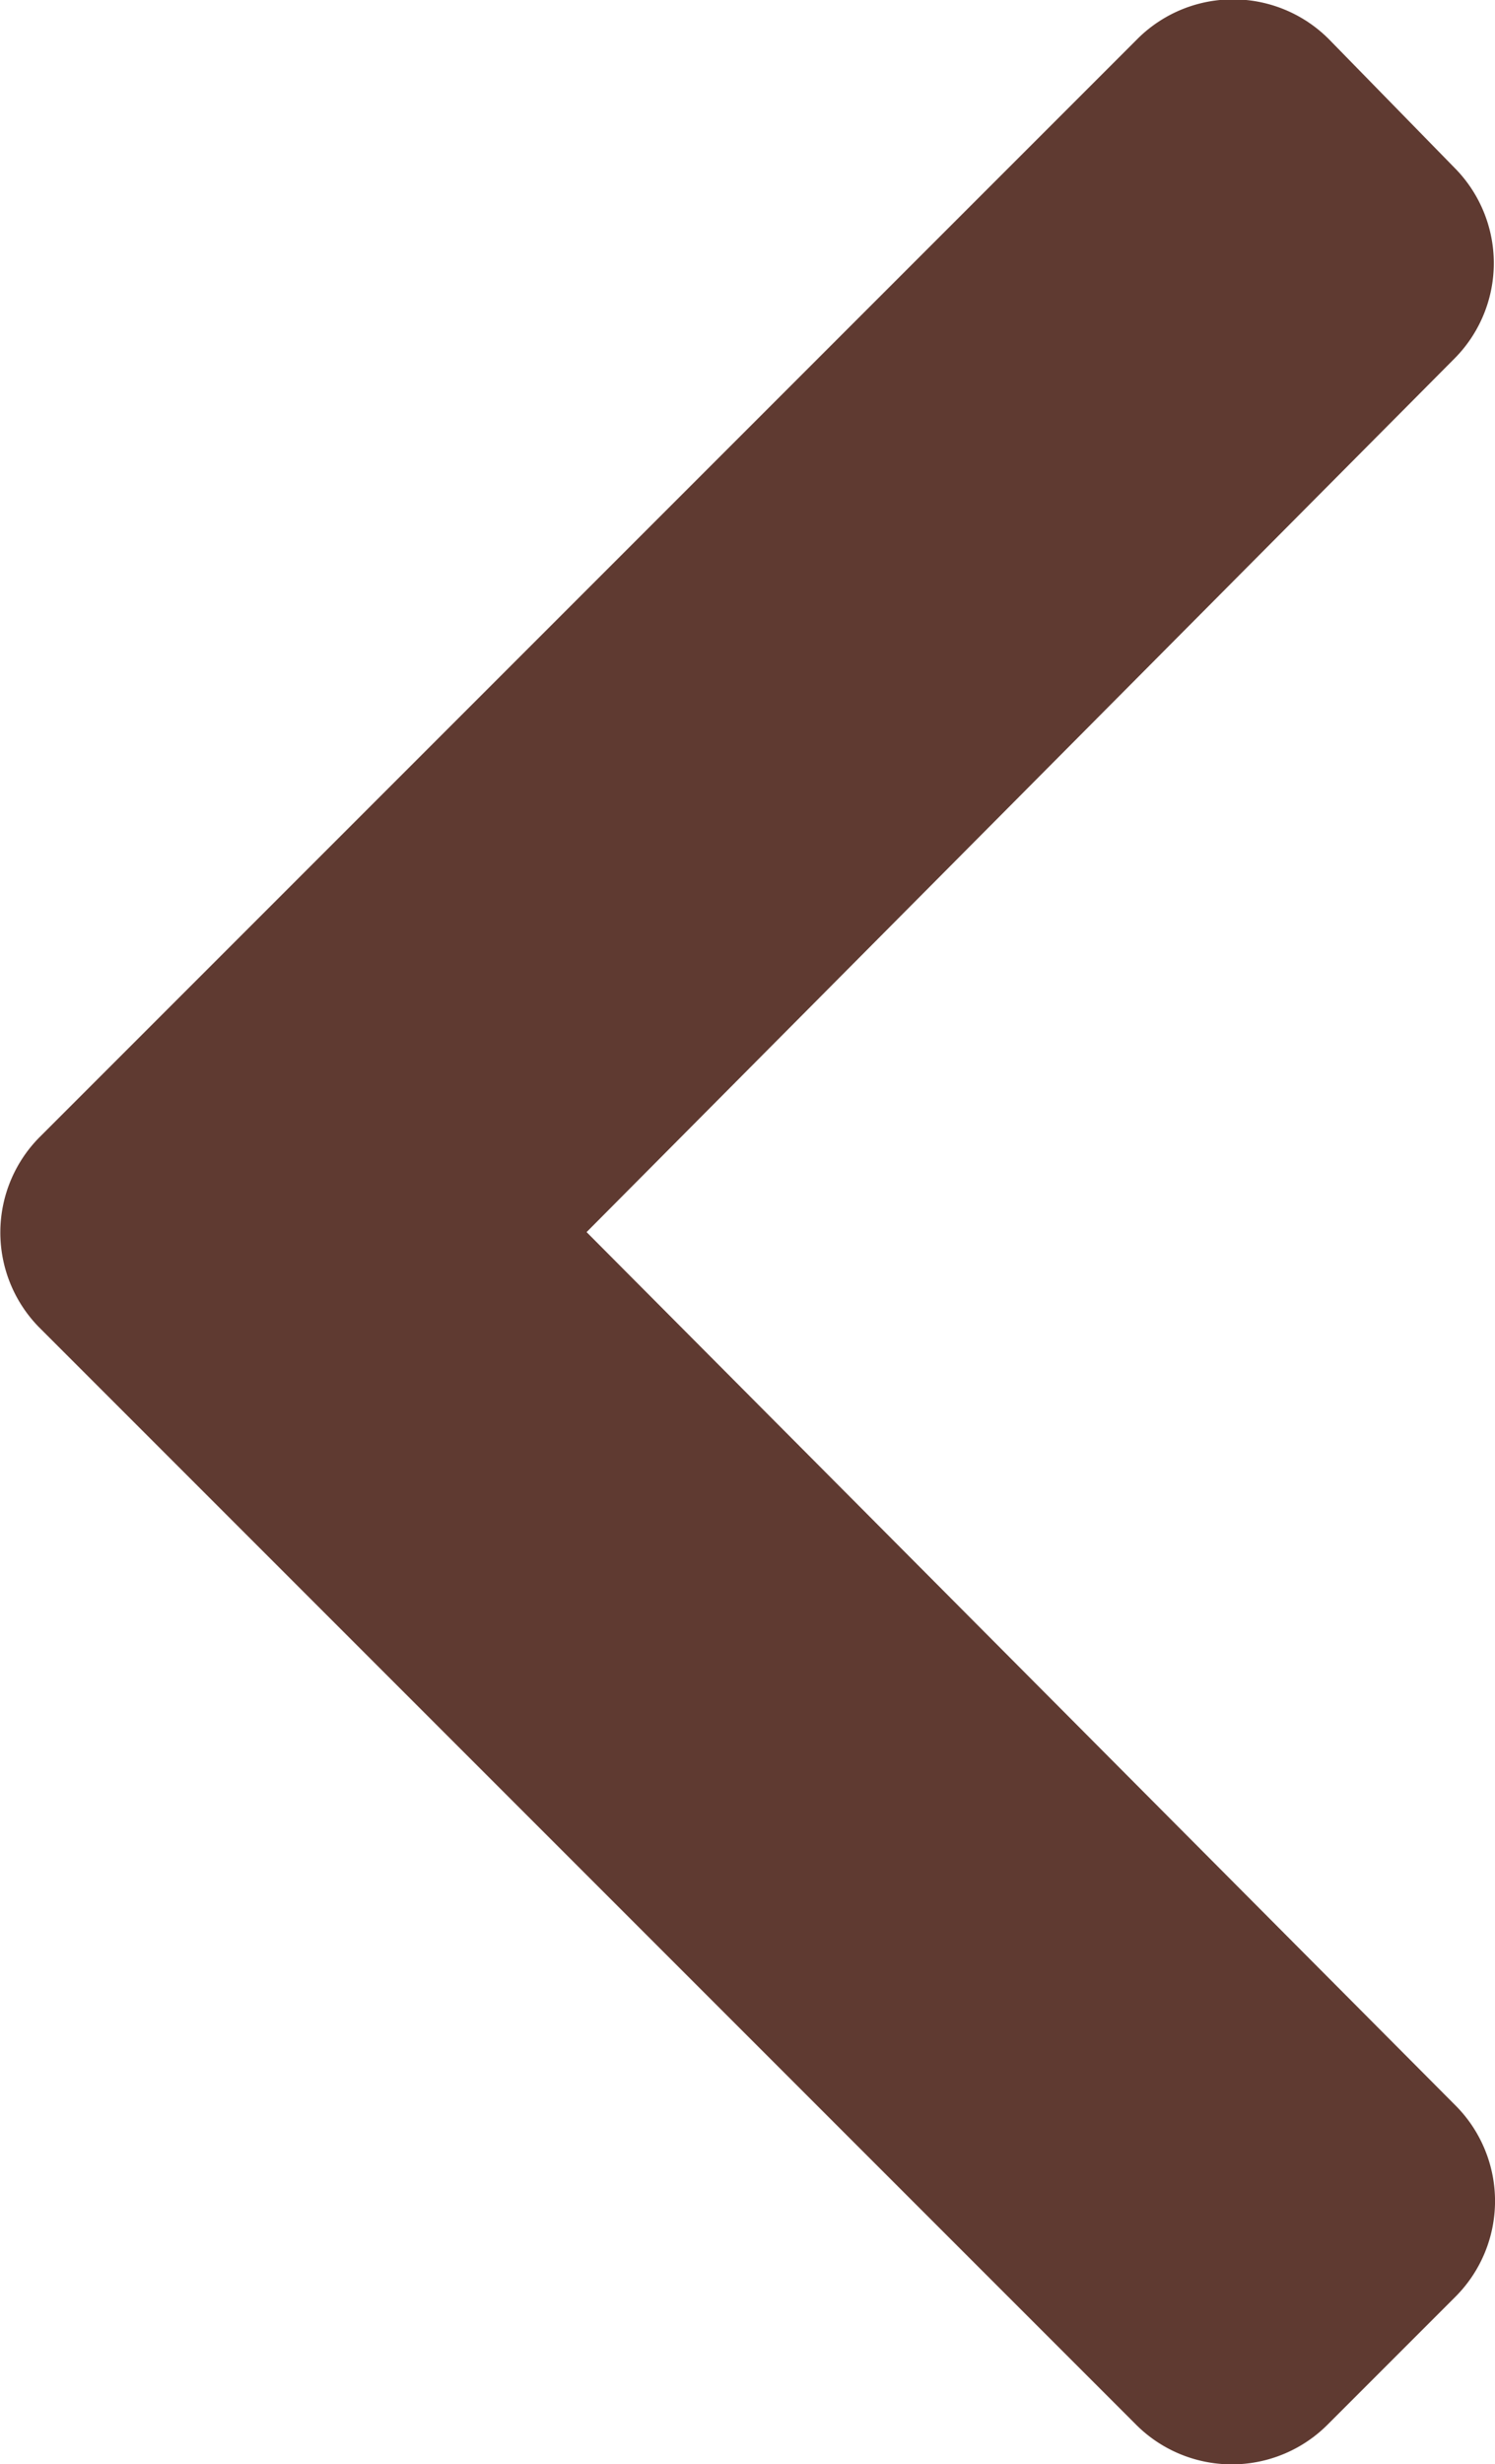 <svg xmlns="http://www.w3.org/2000/svg" width="6.132" height="10.104" viewBox="0 0 6.132 10.104">
  <path id="Icon_awesome-chevron-right" data-name="Icon awesome-chevron-right" d="M7.9,8.092l-4.5,4.5a.555.555,0,0,1-.785,0L2.1,12.065a.555.555,0,0,1,0-.784L5.659,7.7,2.095,4.119a.555.555,0,0,1,0-.784L2.62,2.81a.555.555,0,0,1,.785,0l4.5,4.5A.555.555,0,0,1,7.9,8.092Z" transform="translate(8.065 12.752) rotate(180)" fill="#5f3a31"/>
</svg>
